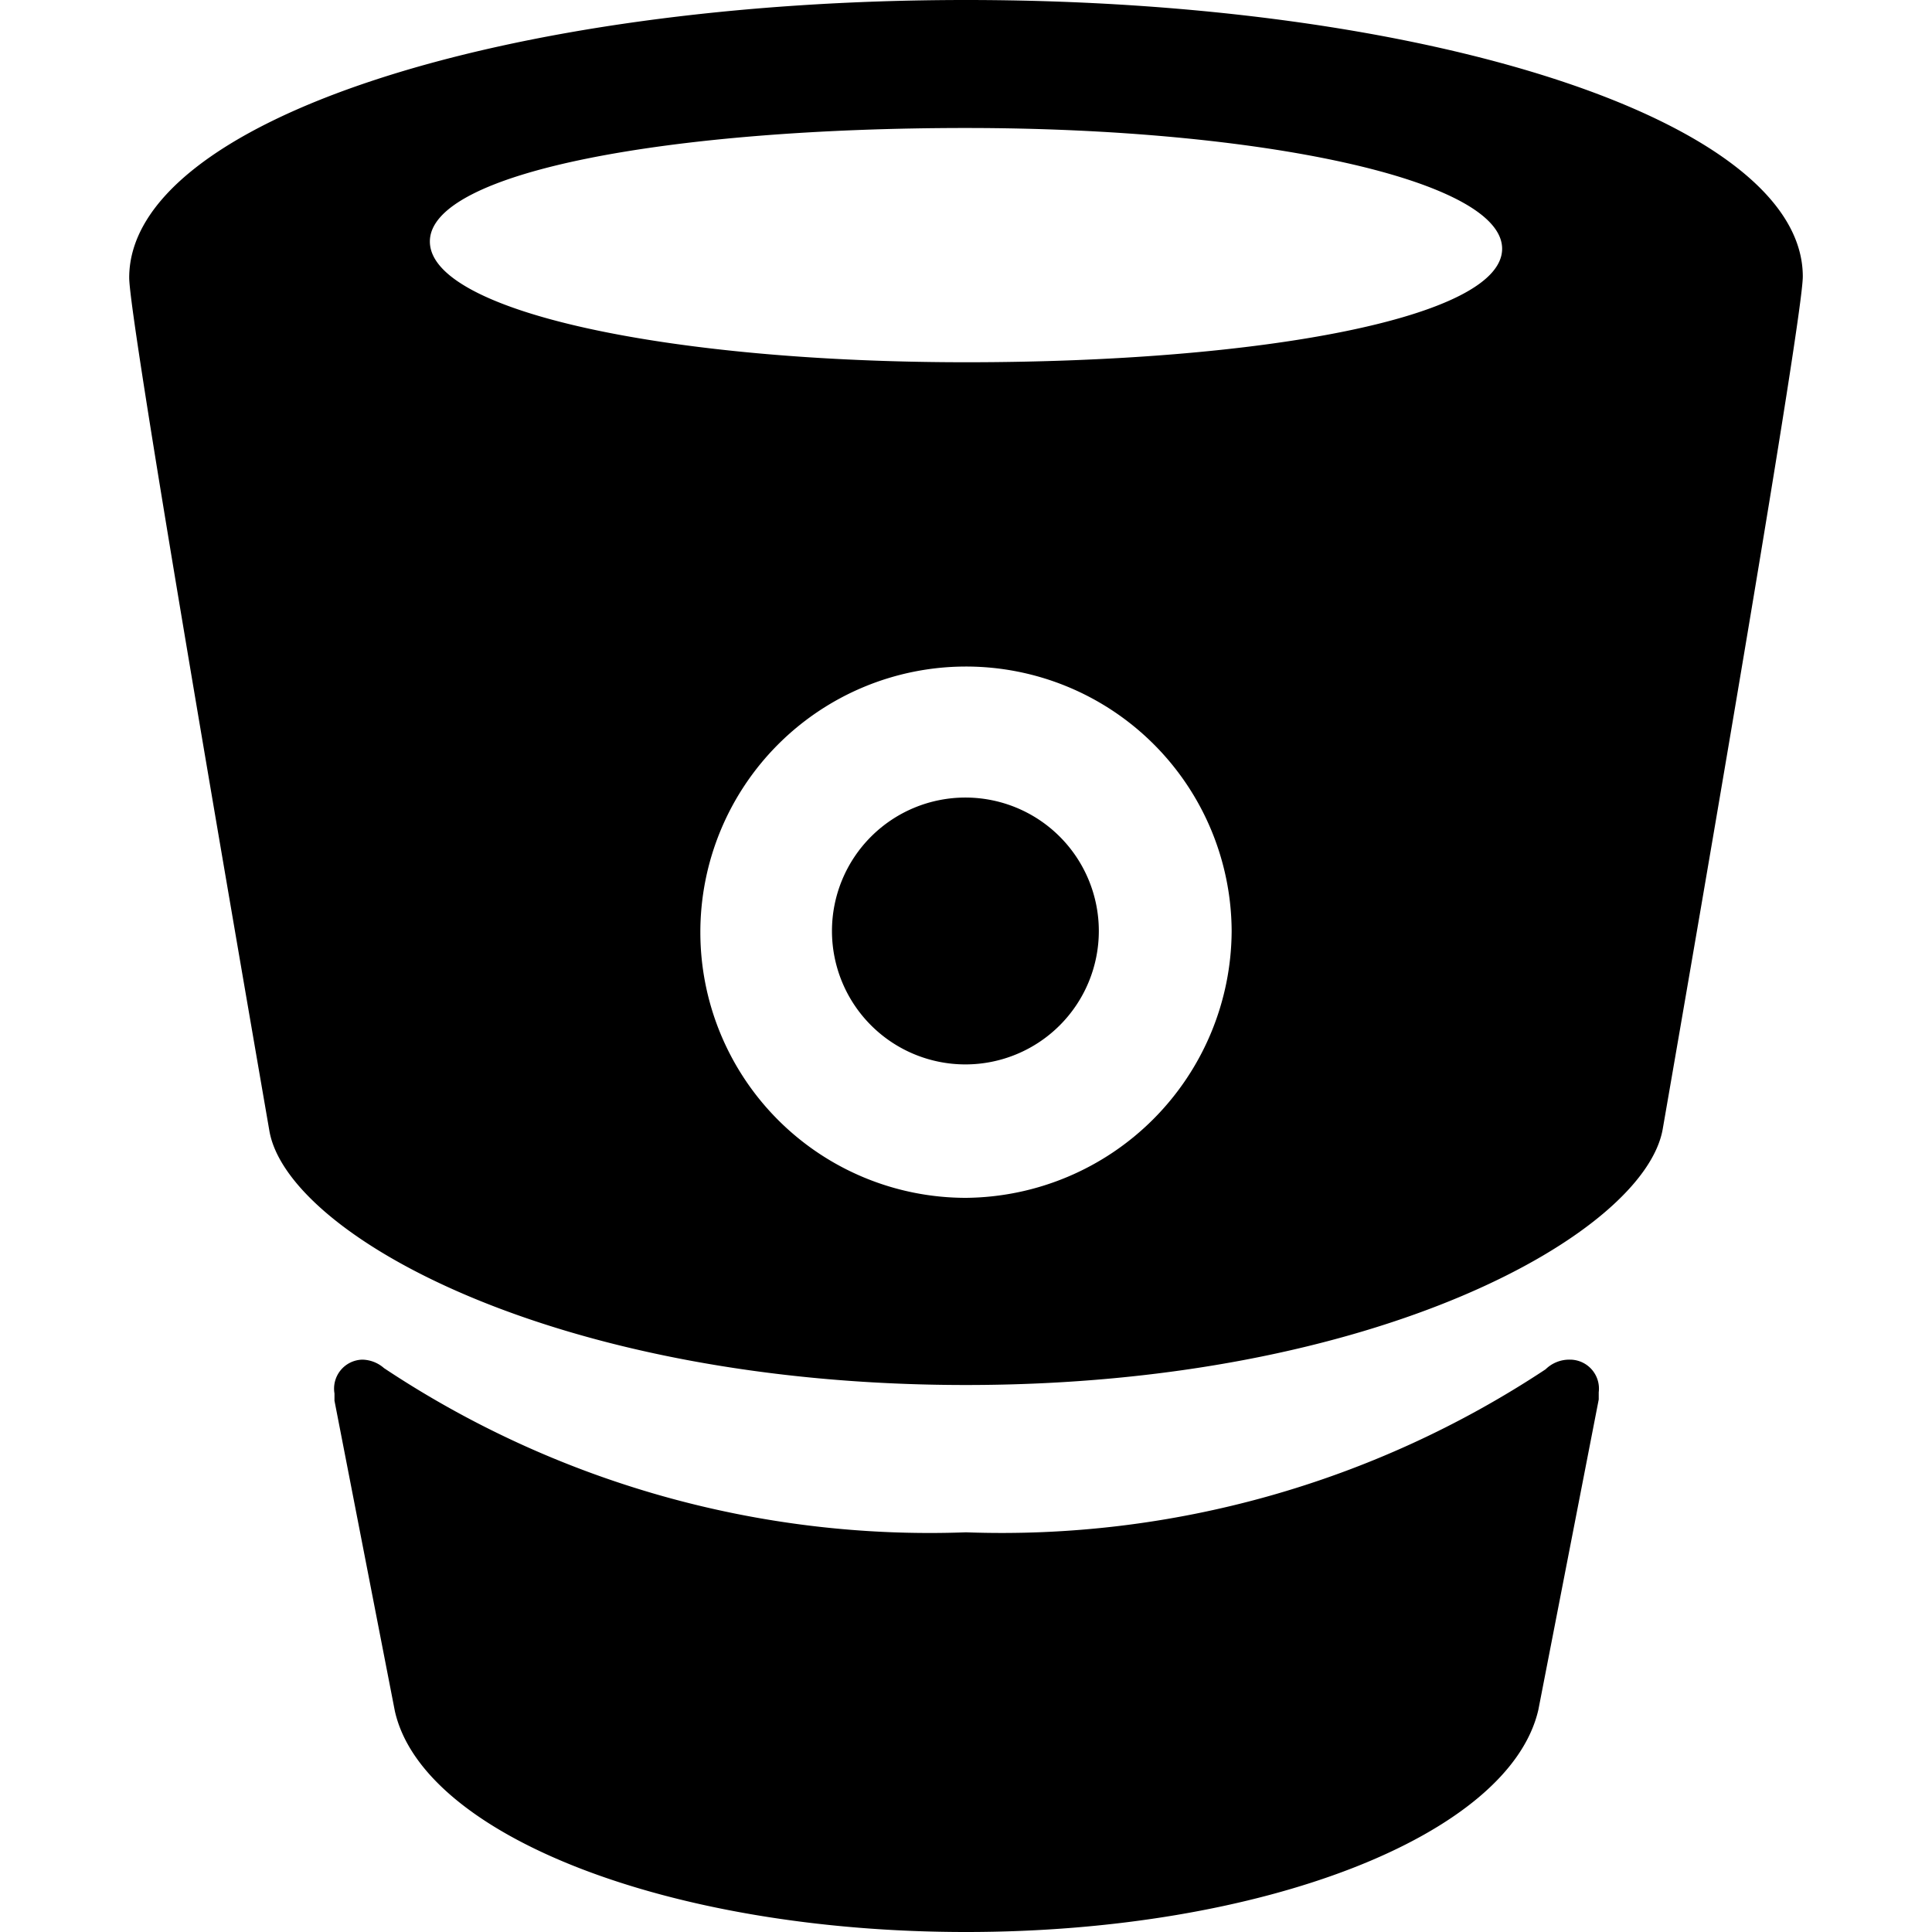 <svg xmlns="http://www.w3.org/2000/svg" width="16" height="16" viewBox="0 0 16 16">
    <path d="M13.77,9.35c.33-1.9,1.16-6.72,1.16-7.06C14.93,1,11.82,0,8,0S1.07,1,1.07,2.3c0,.34.83,5.15,1.16,7.06.14.86,2.36,2.11,5.77,2.11S13.62,10.21,13.77,9.35ZM8,9.92a2.2,2.2,0,1,1,2.2-2.21A2.22,2.22,0,0,1,8,9.92ZM8,3c-2.46,0-4.44-.42-4.44-1s2-.94,4.44-.94,4.44.43,4.44,1S10.45,3,8,3Zm5,8.26a.24.24,0,0,1,.24.27v.06l-.5,2.57C12.5,15.2,10.46,16,8,16s-4.5-.8-4.73-1.83l-.5-2.57v-.06A.24.24,0,0,1,3,11.26a.28.28,0,0,1,.18.07A8.16,8.16,0,0,0,8,12.69a8.16,8.16,0,0,0,4.8-1.35A.28.28,0,0,1,13,11.26ZM9.1,7.71a1.1,1.1,0,0,1-2.21,0,1.1,1.1,0,1,1,2.21,0Z"/>
</svg>
